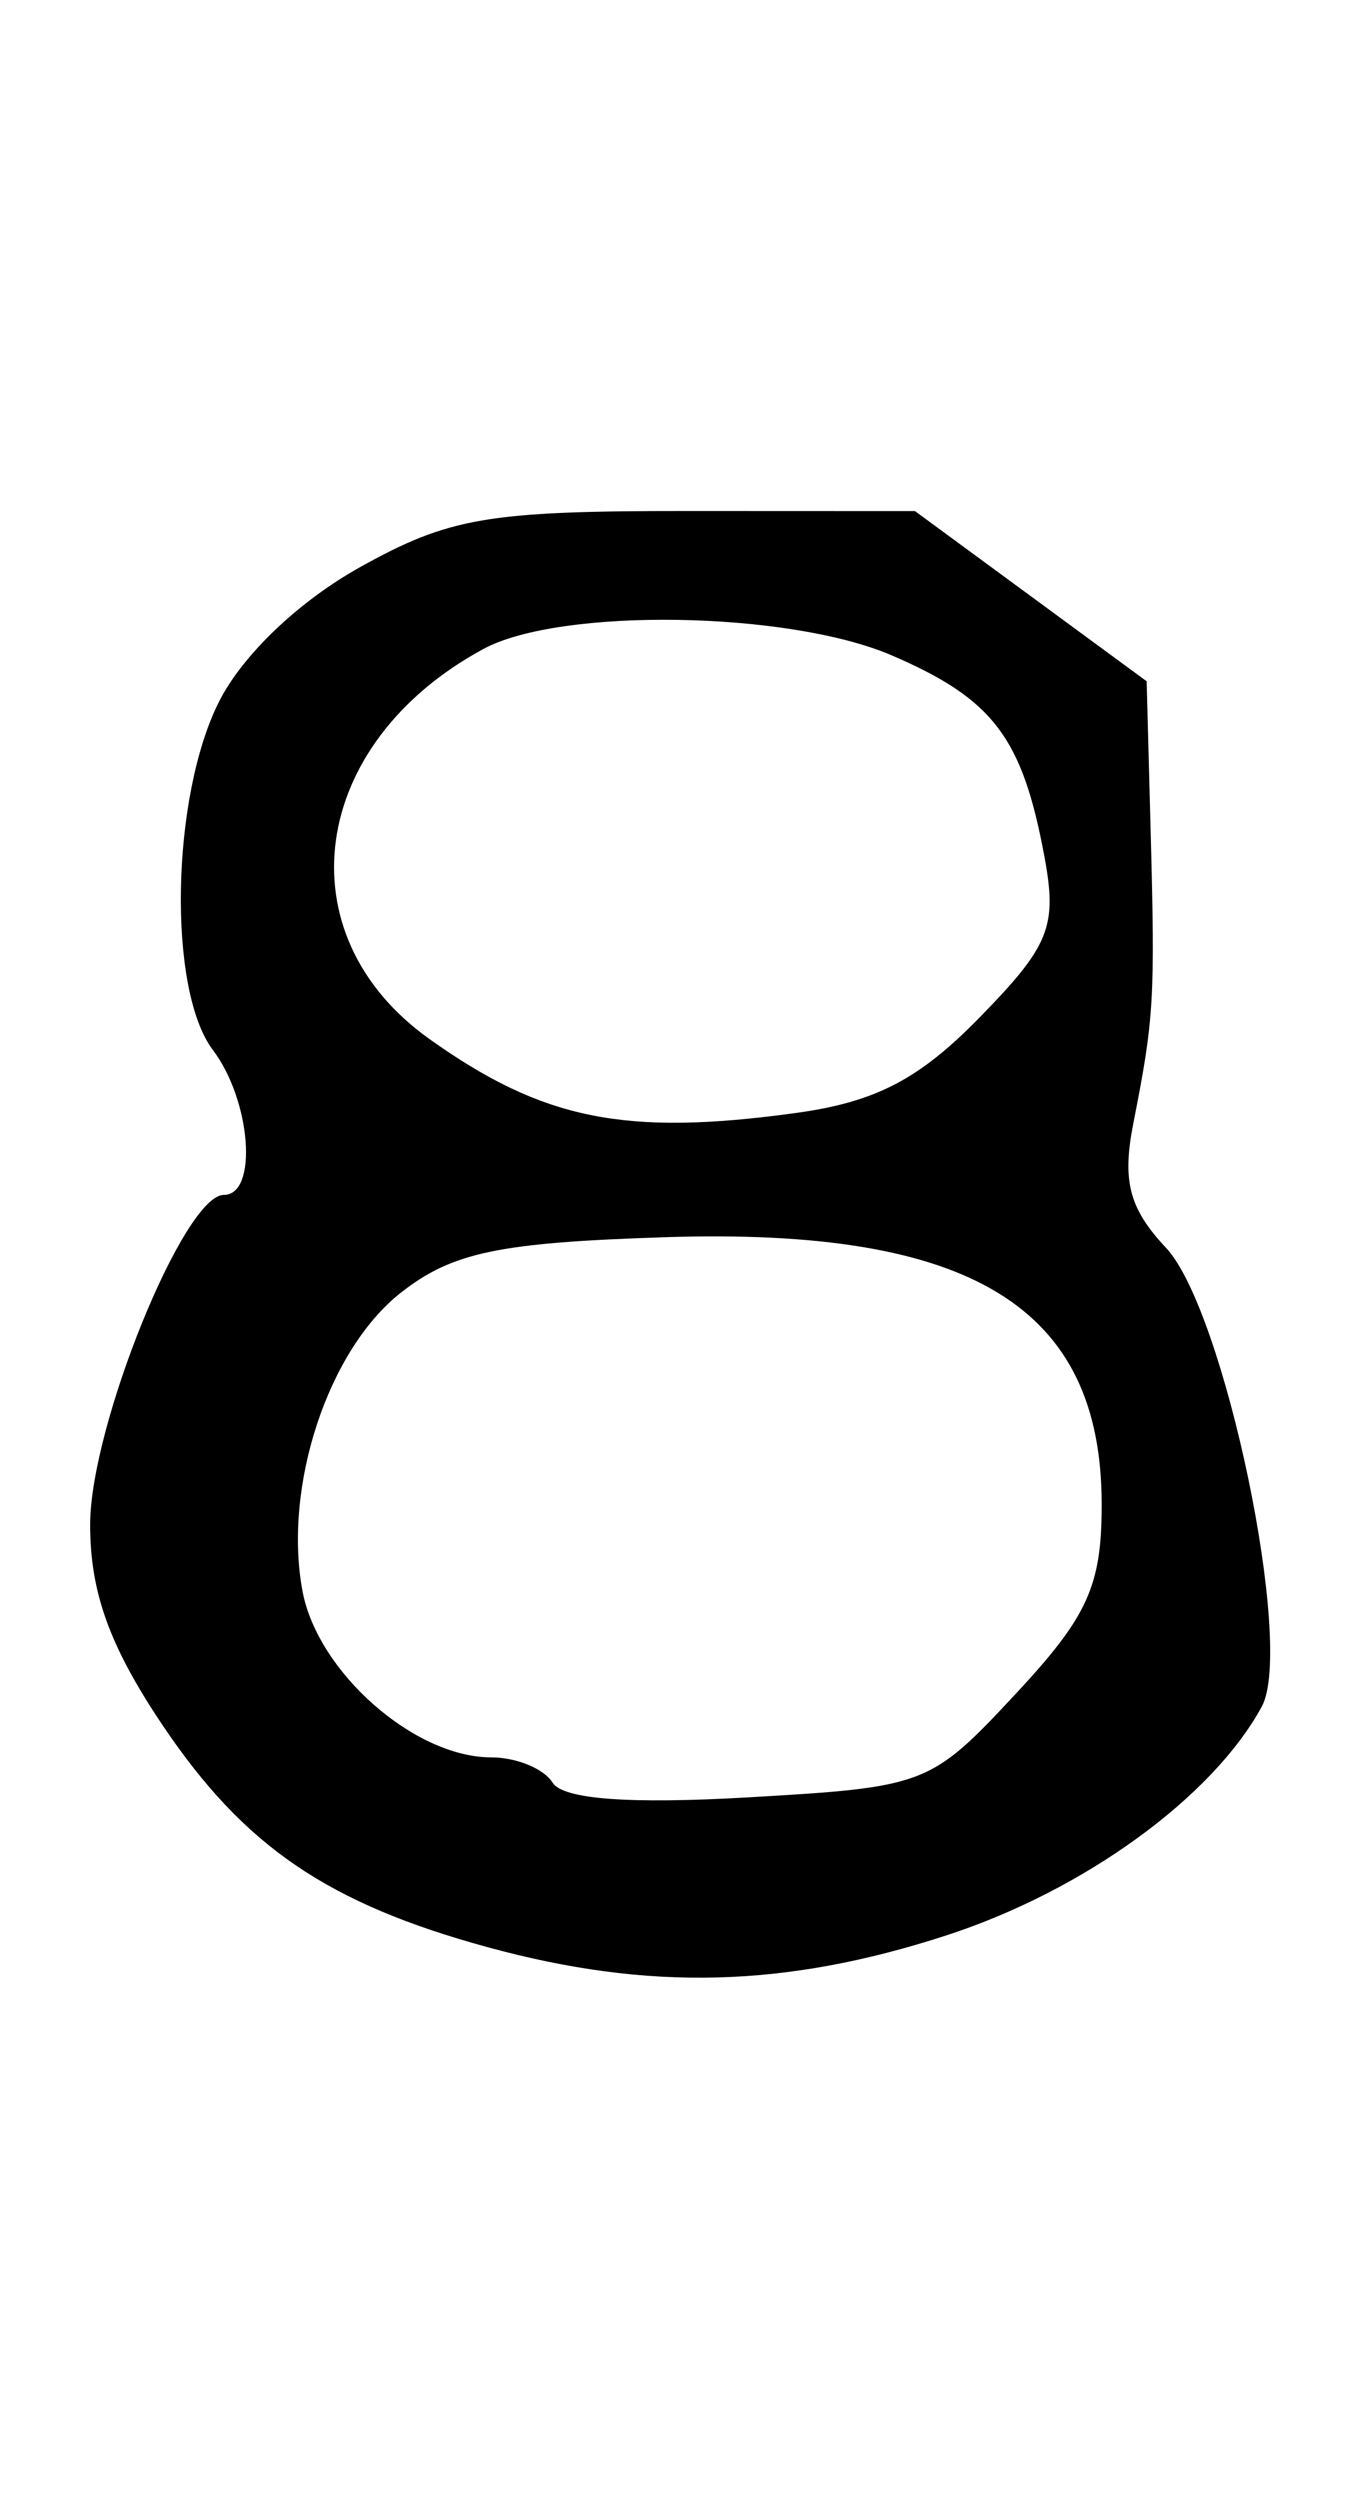 <?xml version="1.0" encoding="UTF-8" standalone="no"?>
<!-- Created with Inkscape (http://www.inkscape.org/) -->

<svg
   xmlns:dc="http://purl.org/dc/elements/1.1/"
   xmlns:cc="http://creativecommons.org/ns#"
   xmlns:rdf="http://www.w3.org/1999/02/22-rdf-syntax-ns#"
   xmlns:svg="http://www.w3.org/2000/svg"
   xmlns="http://www.w3.org/2000/svg"
   xmlns:sodipodi="http://sodipodi.sourceforge.net/DTD/sodipodi-0.dtd"
   xmlns:inkscape="http://www.inkscape.org/namespaces/inkscape"
   id="svg3025"
   version="1.1"
   inkscape:version="0.48.5 r10040"
   width="540"
   height="1000"
   sodipodi:docname="8.svg">
  <defs
     id="defs3029" />
  <sodipodi:namedview
     pagecolor="#ffffff"
     bordercolor="#666666"
     borderopacity="1"
     objecttolerance="10"
     gridtolerance="10"
     guidetolerance="10"
     inkscape:pageopacity="0"
     inkscape:pageshadow="2"
     inkscape:window-width="911"
     inkscape:window-height="784"
     id="namedview3027"
     showgrid="false"
     inkscape:zoom="2.1261261"
     inkscape:cx="30"
     inkscape:cy="55.499999"
     inkscape:window-x="0"
     inkscape:window-y="0"
     inkscape:window-maximized="0"
     inkscape:current-layer="svg3025" />
  <path
     style="fill:#000000"
     d="M 195.365,778.987 C 131.237,761.474 97.807,738.71 65.25,690.384 43.884,658.669 36.024,636.93 36.088,609.733 36.181,570.321 73.673,478 89.586,478 103.379,478 100.534,440.285 85.214,420.03 67.03,395.988 68.445,318.555 87.764,280.516 97.222,261.892 119.657,240.525 144,226.957 c 35.783,-19.946 51.085,-22.571 131.381,-22.537 l 90.881,0.038 46.369,34.038 L 459,272.533 l 1.605,59.983 c 1.801,67.331 1.355,74.851 -6.918,116.737 -4.58,23.186 -1.697,34.203 13.058,49.909 23.421,24.93 51.499,159.372 38.334,183.545 -19.789,36.337 -71.289,73.656 -126.314,91.533 -64.361,20.911 -119.023,22.325 -183.399,4.745 z M 406.434,677.754 C 435.459,646.637 441,634.47 441,601.851 441,522.786 388.841,490.92 265.985,494.927 c -66.356,2.165 -84.892,6.051 -105.407,22.1 -29.263,22.892 -47.336,77.622 -39.473,119.534 6.076,32.385 44.775,66.439 75.503,66.439 10.081,0 21.135,4.539 24.563,10.087 4.13,6.683 30.61,8.676 78.465,5.905 70.971,-4.108 72.834,-4.828 106.797,-41.238 z M 318.43,445.251 c 32.053,-4.393 49.436,-13.412 73.723,-38.25 27.893,-28.526 31.075,-36.333 26.015,-63.835 -8.847,-48.08 -20.472,-63.466 -61.188,-80.987 C 315.626,244.384 224.312,242.951 193.5,259.613 c -69.81,37.752 -80.386,114.168 -21.596,156.031 45.393,32.323 78.26,38.964 146.526,29.607 z"
     id="path3035"
     inkscape:connector-curvature="0" />
</svg>
